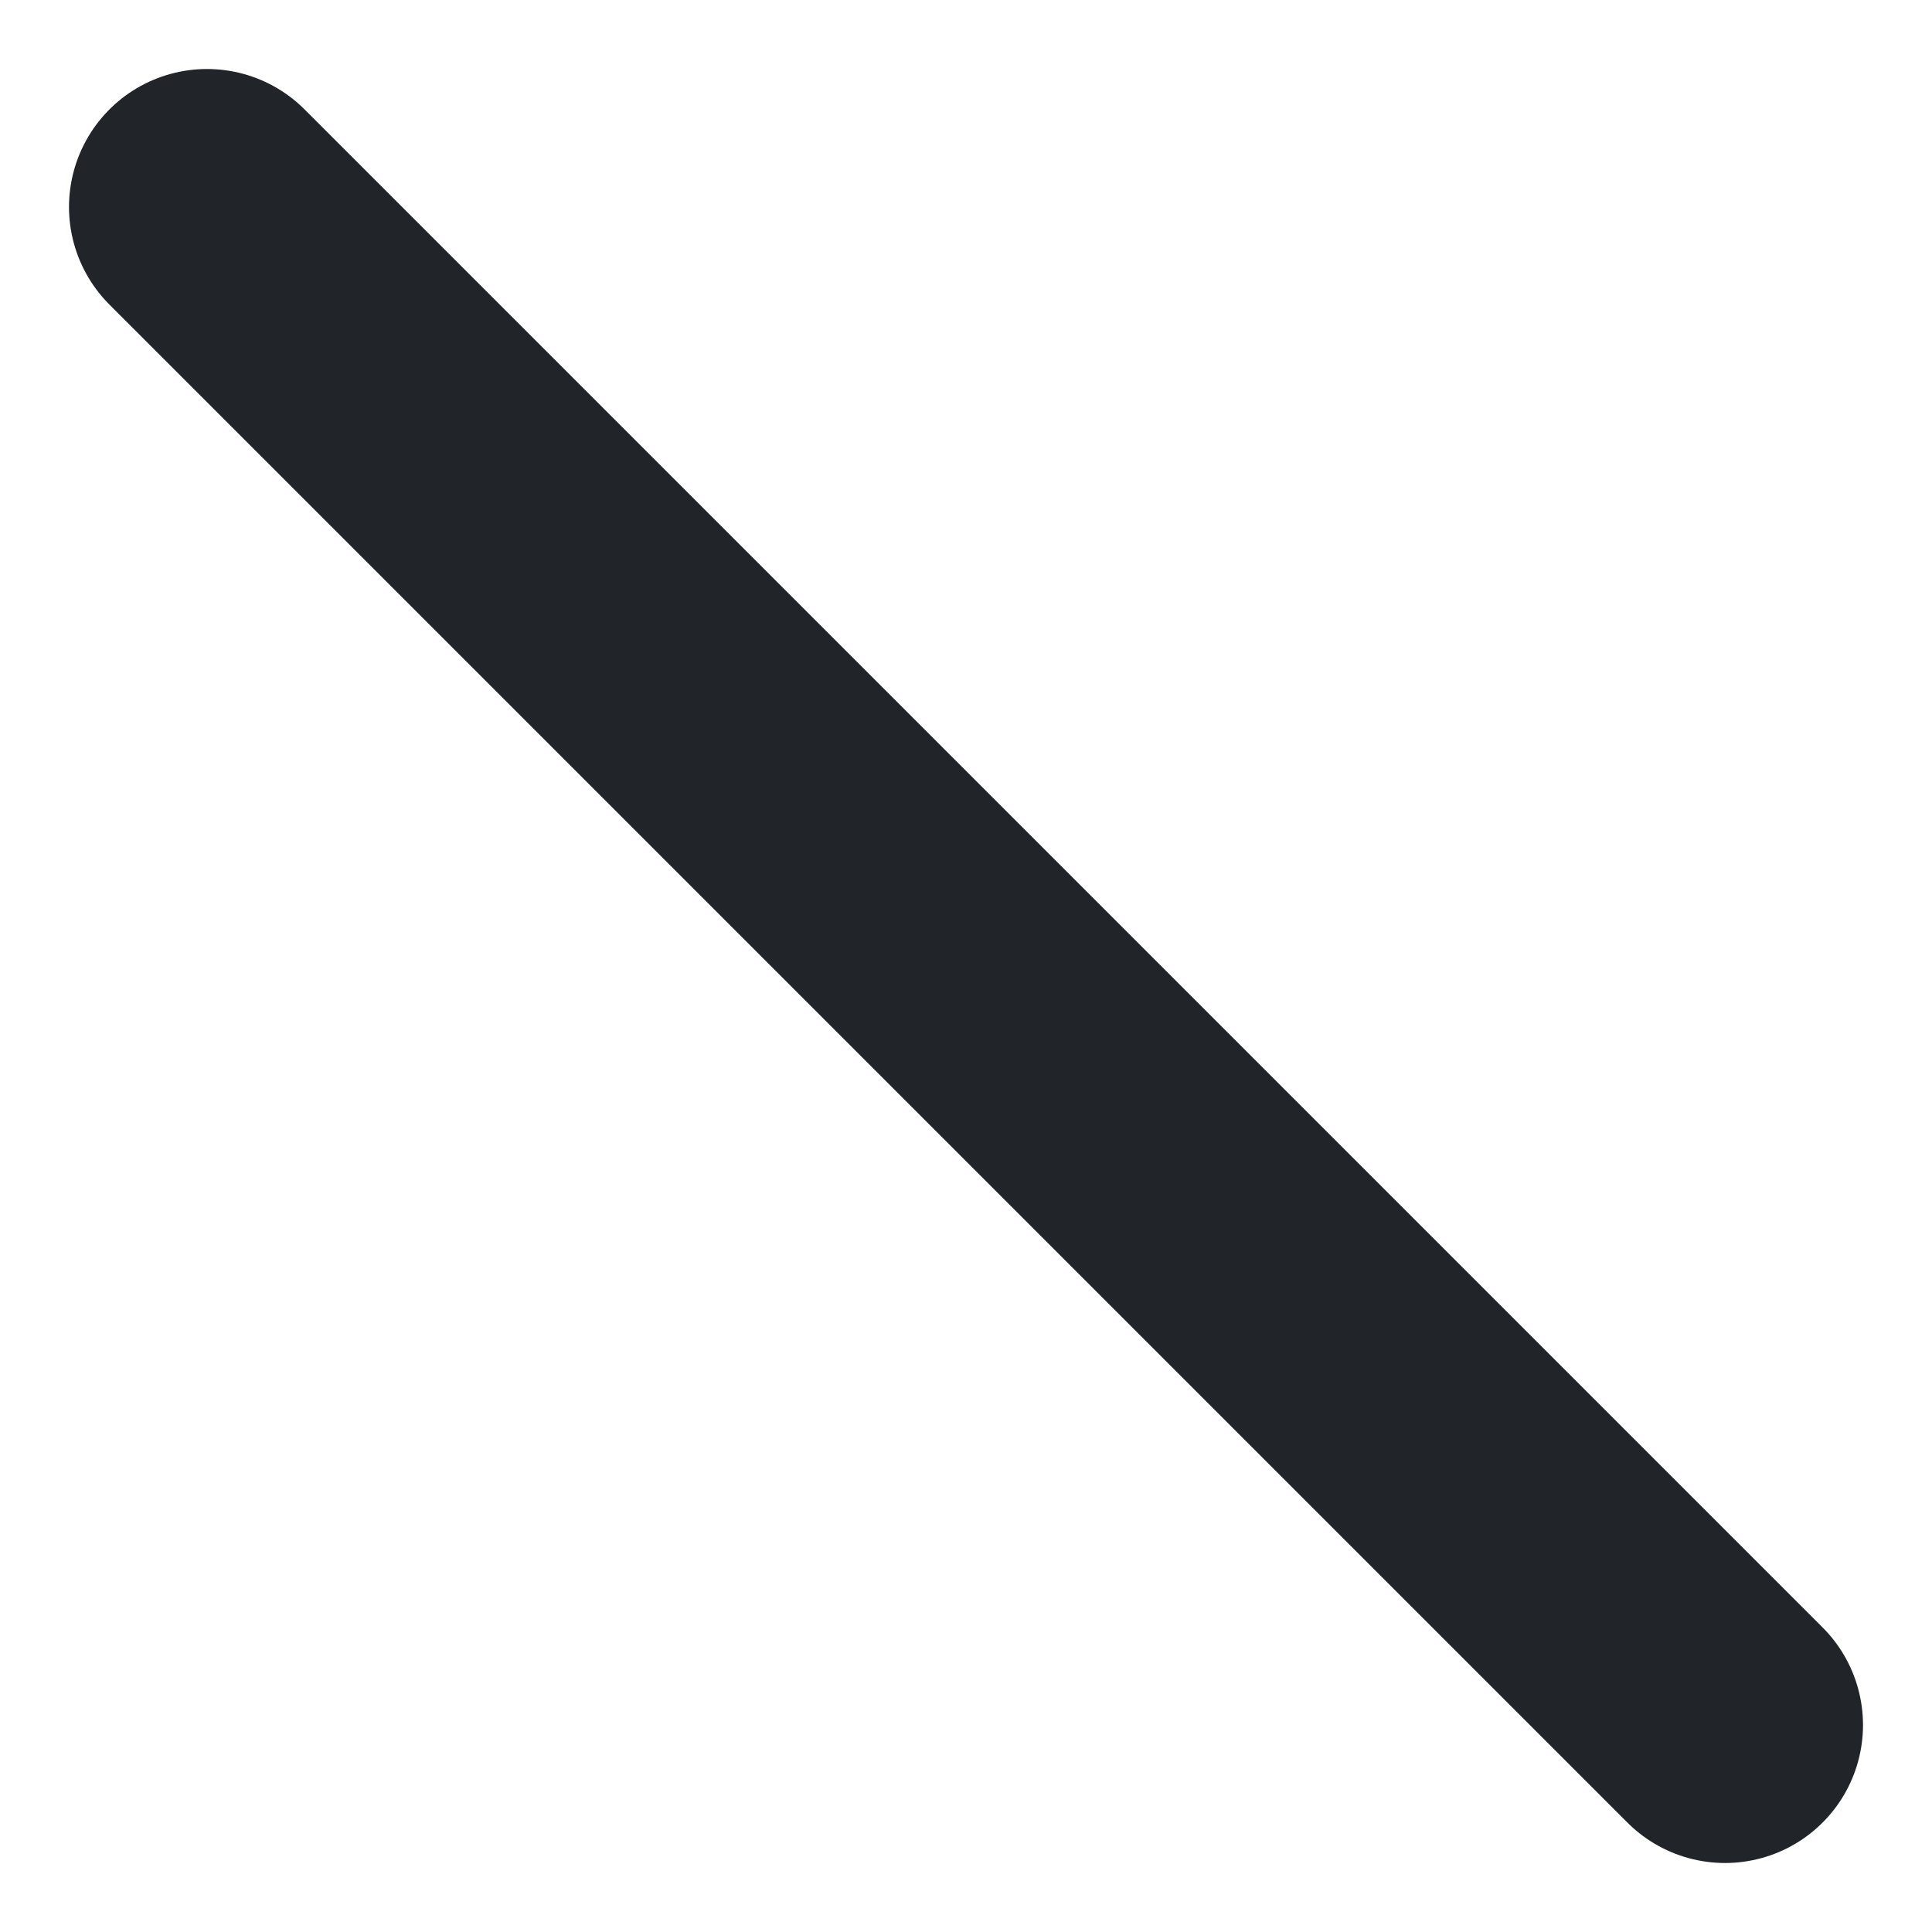<svg width="14" height="14" viewBox="0 0 14 14" fill="none" xmlns="http://www.w3.org/2000/svg">
<path d="M1.5 1.5L12.5 12.5" stroke="#212429" stroke-width="2" stroke-linecap="round" stroke-linejoin="round"/>
</svg>
